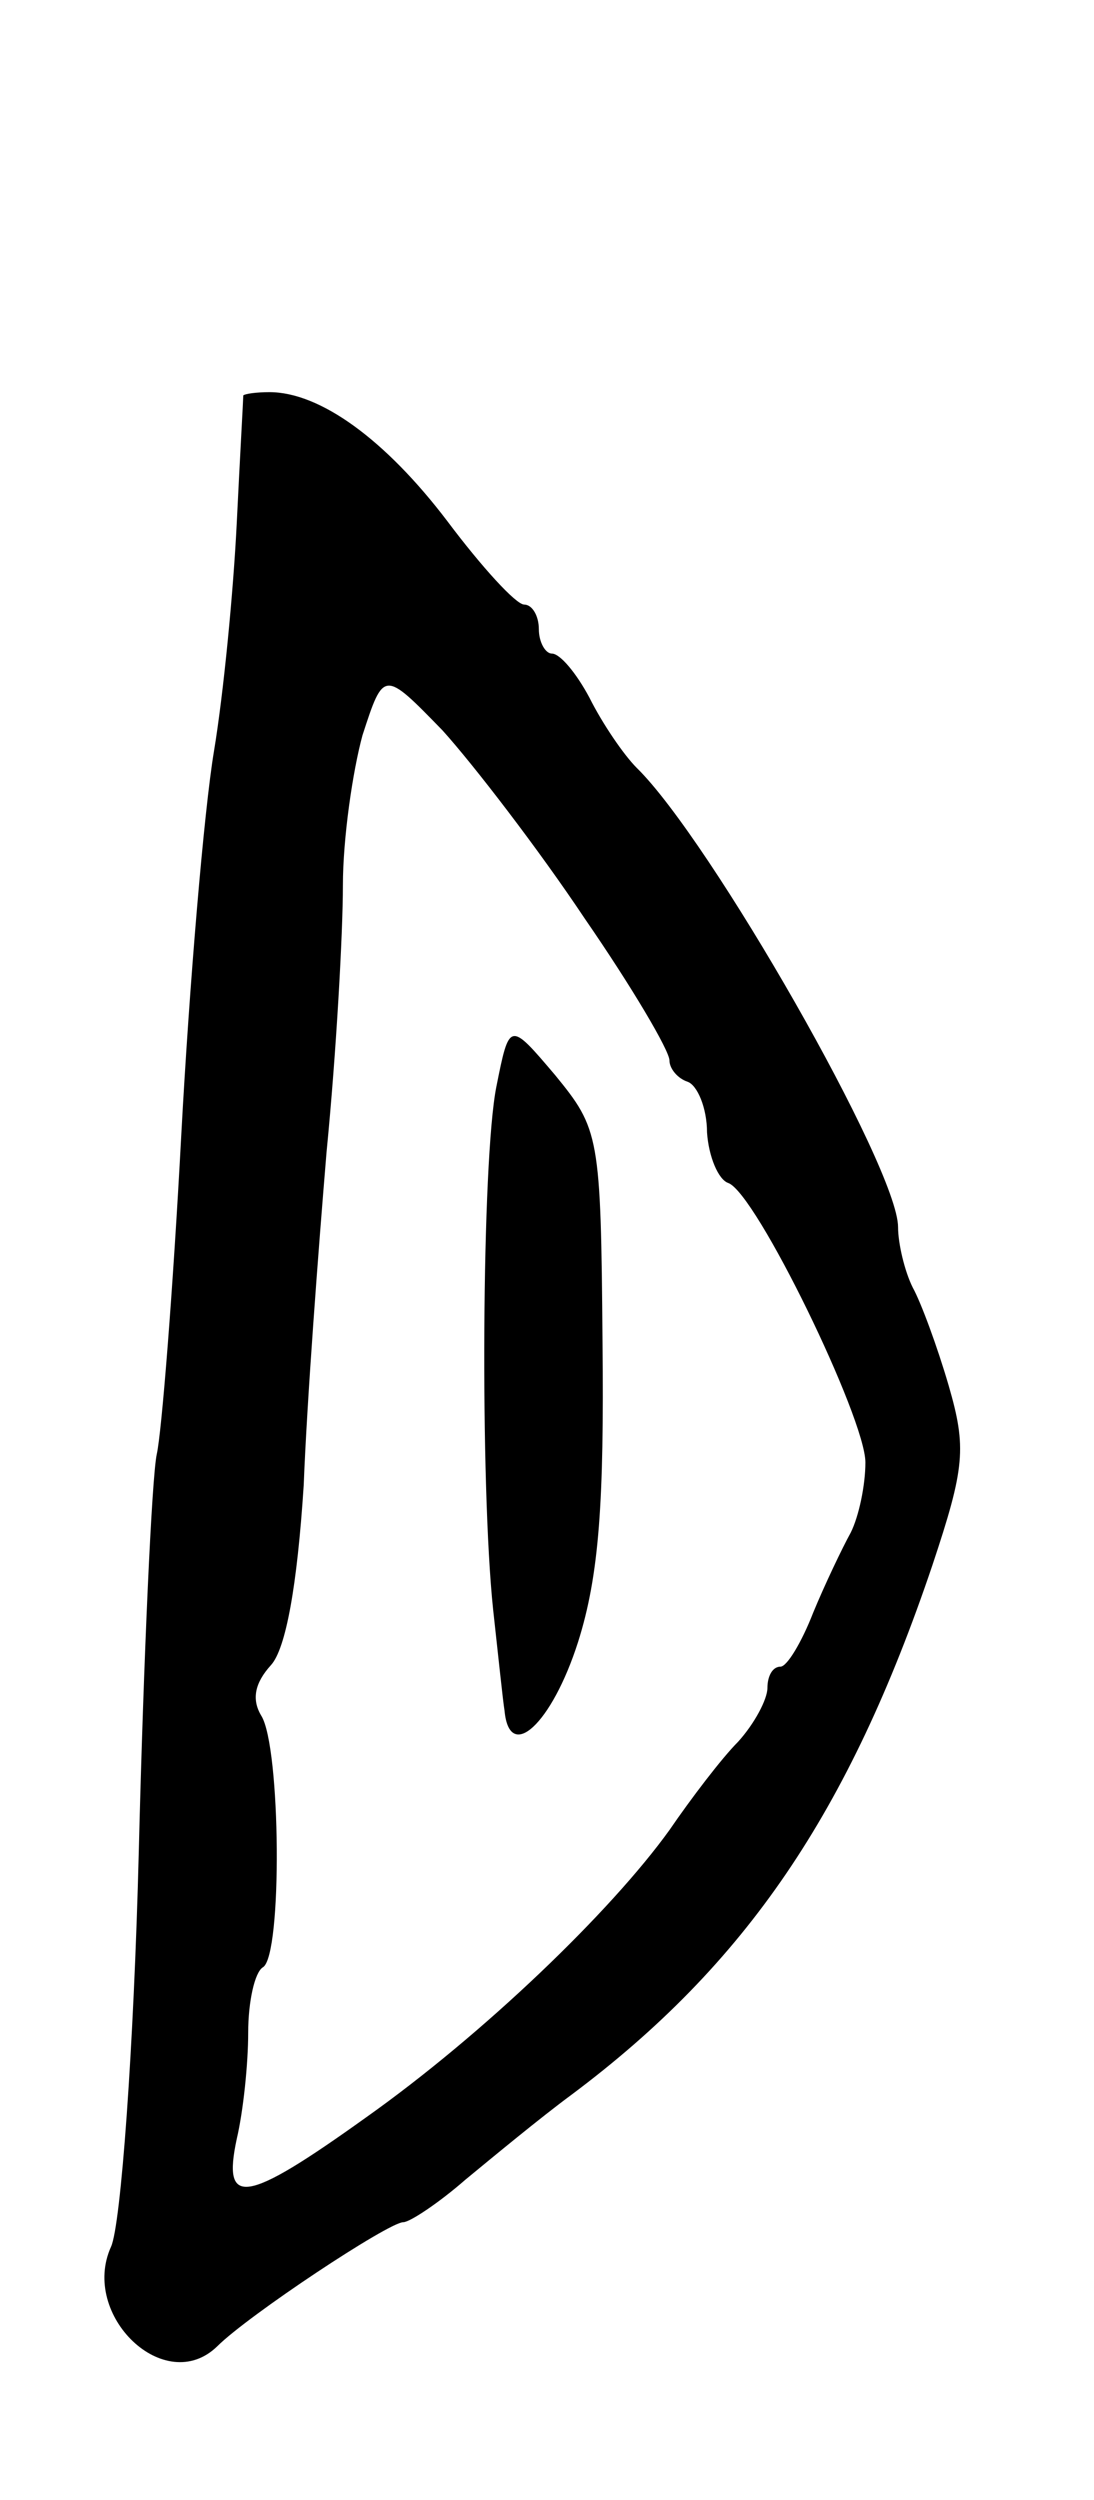 <svg version="1.0" xmlns="http://www.w3.org/2000/svg"
 width="67pt" height="153pt" viewBox="0 0 67 153"
 preserveAspectRatio="xMidYMid meet">
<g transform="translate(0,153) scale(0.1,-0.1)"
fill="#000000" stroke="none">
<path d="M149 1288 c0 -2 -2 -37 -4 -78 -2 -41 -8 -104 -14 -140 -6 -36 -15
-142 -20 -235 -5 -94 -12 -182 -15 -195 -3 -14 -8 -123 -11 -243 -3 -120 -11
-229 -17 -242 -19 -42 33 -92 65 -61 19 19 105 76 114 76 4 0 22 12 38 26 17
14 46 38 65 52 107 80 170 173 221 324 20 60 21 72 10 110 -7 24 -17 51 -22
60 -5 10 -9 27 -9 37 0 36 -115 237 -160 281 -8 8 -21 27 -29 43 -8 15 -18 27
-23 27 -4 0 -8 7 -8 15 0 8 -4 15 -9 15 -5 0 -26 23 -47 51 -38 50 -78 79
-109 79 -8 0 -15 -1 -16 -2z m209 -320 c29 -42 52 -81 52 -87 0 -5 5 -11 11
-13 6 -2 12 -16 12 -31 1 -15 7 -29 13 -31 17 -6 84 -144 84 -171 0 -14 -4
-33 -9 -43 -5 -9 -16 -32 -23 -49 -7 -18 -16 -33 -20 -33 -5 0 -8 -6 -8 -13 0
-7 -8 -22 -18 -33 -10 -10 -29 -35 -42 -54 -36 -50 -114 -125 -186 -176 -74
-53 -88 -55 -79 -13 4 17 7 46 7 65 0 19 4 37 9 40 12 7 11 135 -1 154 -6 10
-4 20 6 31 9 10 16 48 20 110 2 52 9 144 14 204 6 61 10 134 10 163 0 29 6 70
12 92 13 40 13 40 49 3 19 -21 59 -73 87 -115z"/>
<path d="M304 865 c-9 -45 -10 -244 -2 -320 3 -27 6 -56 7 -62 3 -32 29 -8 45
42 13 41 16 86 15 184 -1 126 -2 130 -29 163 -28 33 -28 33 -36 -7z"/>
</g>
</svg>
